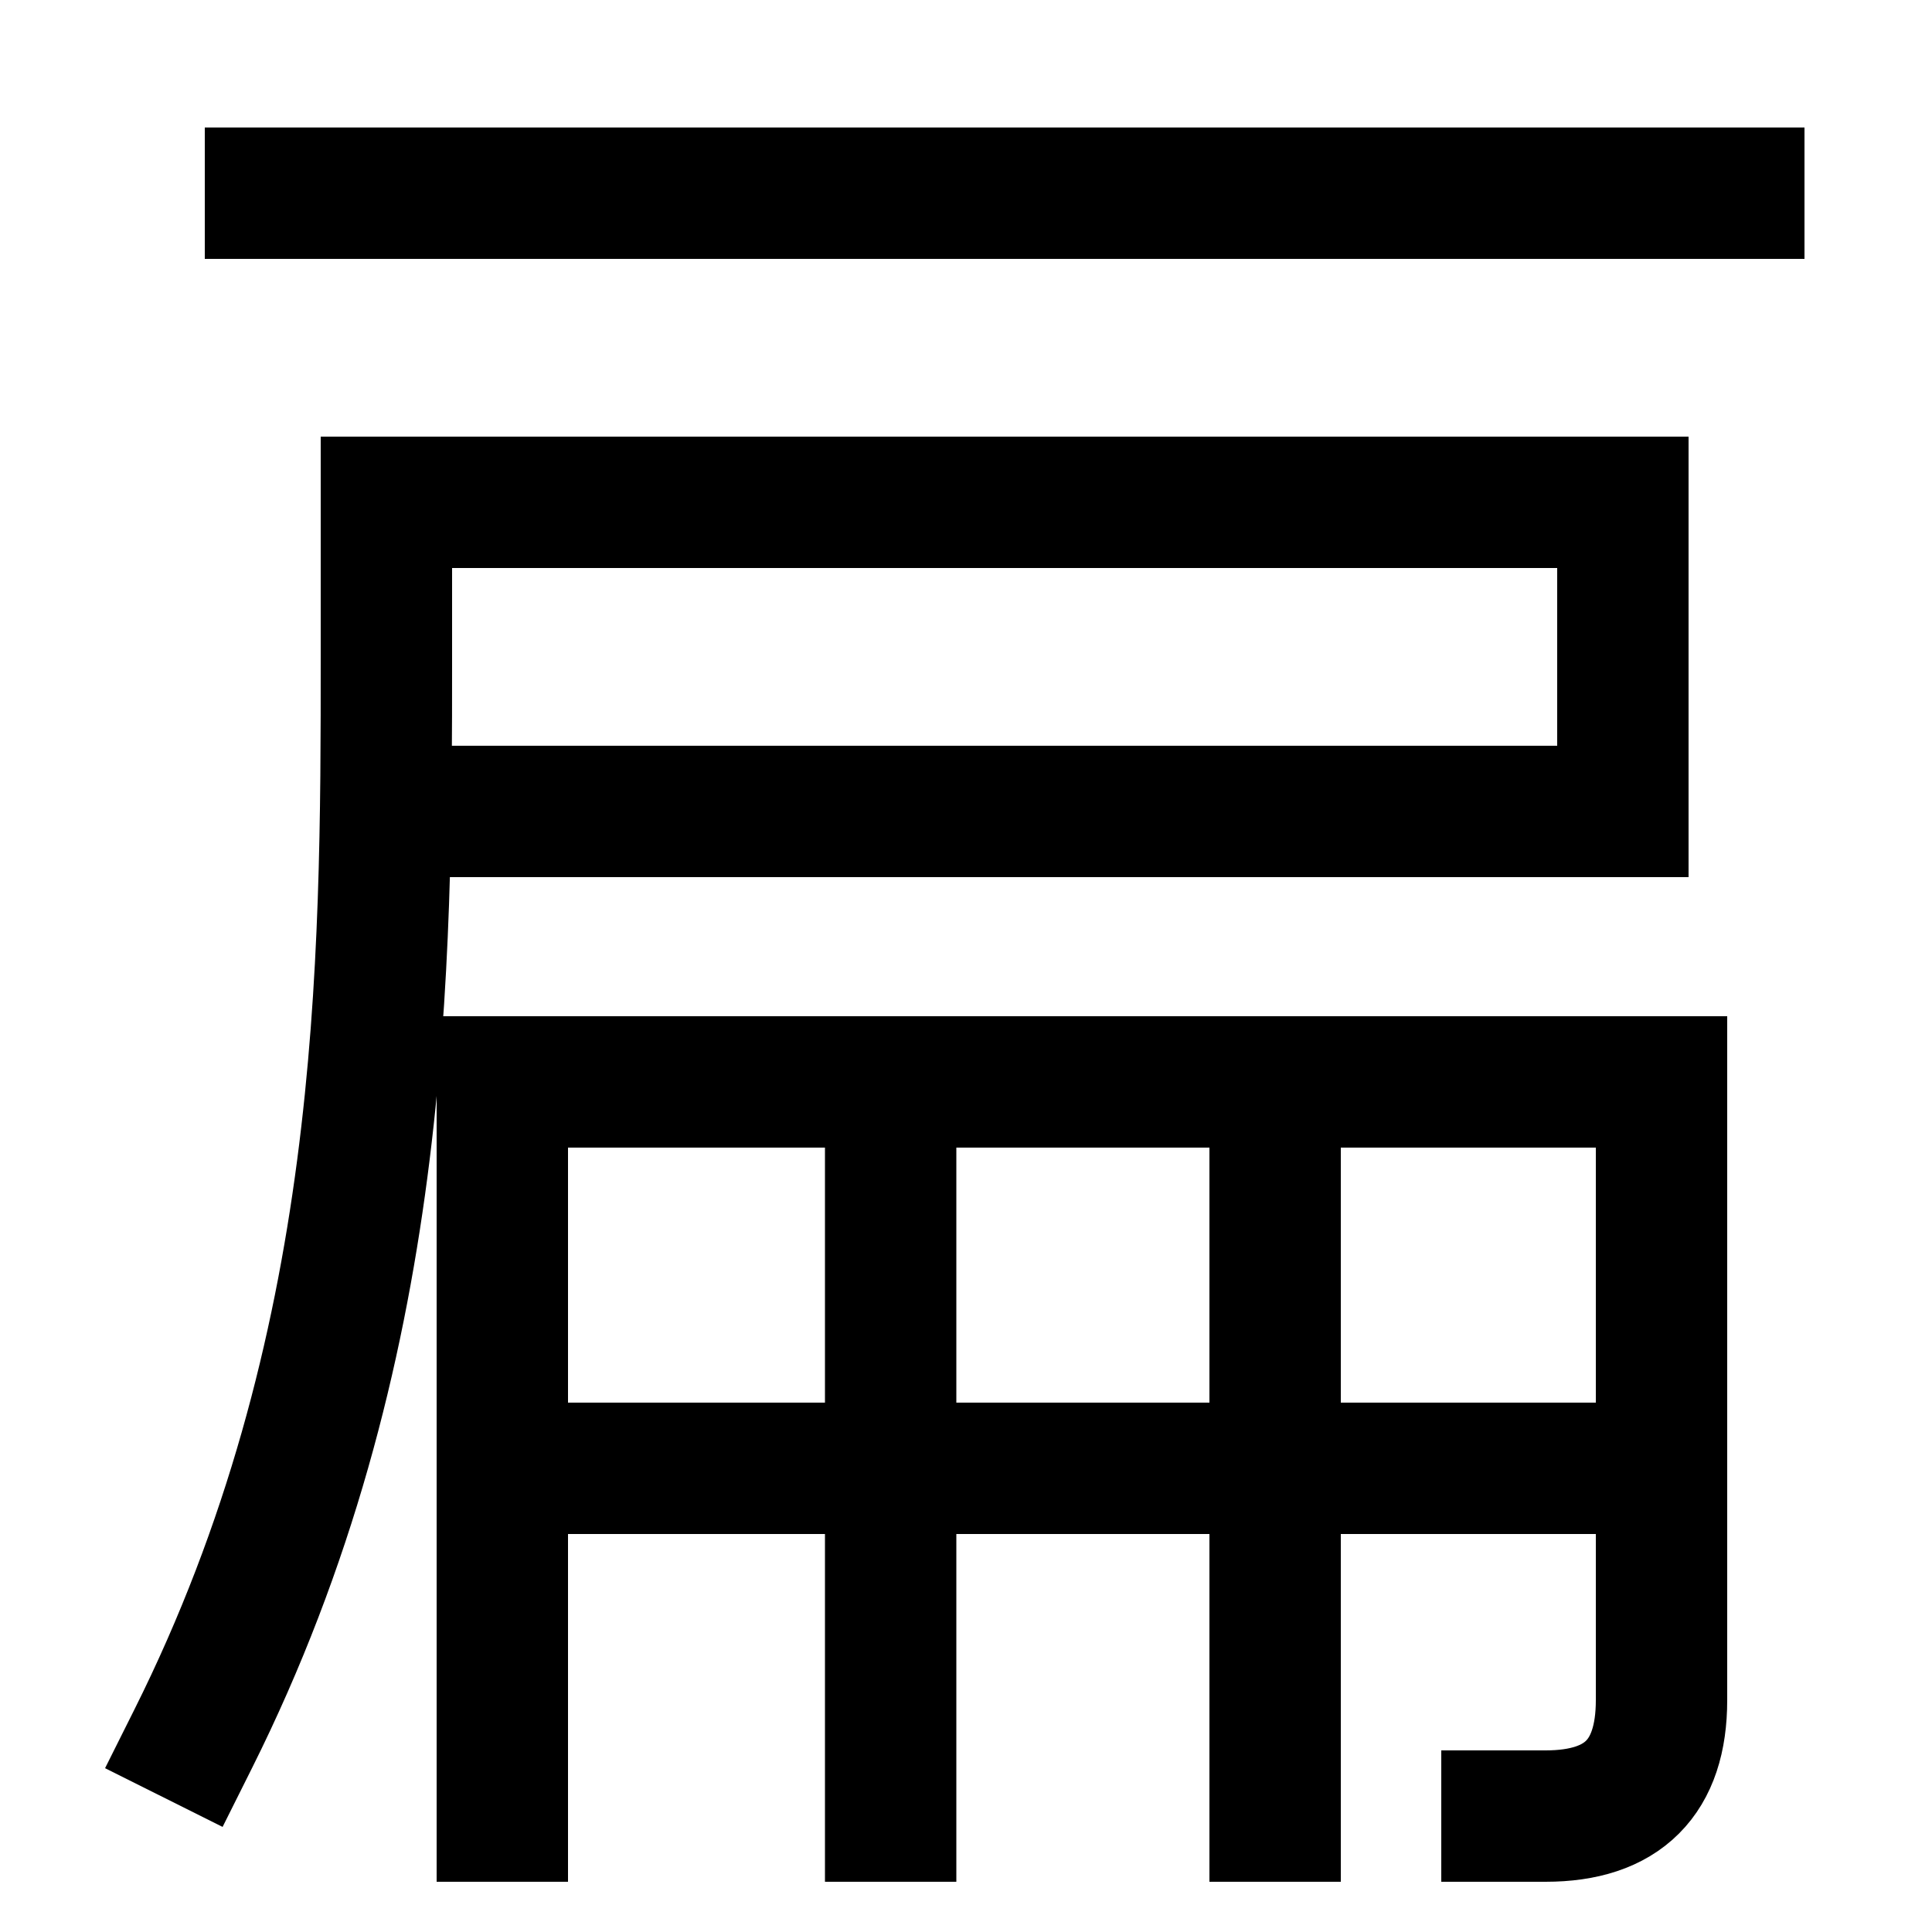 <svg xmlns="http://www.w3.org/2000/svg" xmlns:xlink="http://www.w3.org/1999/xlink" viewBox="0 0 1000 1000"><defs><style>.a,.b{fill:none;}.b{stroke:#000;stroke-linecap:square;stroke-miterlimit:2;stroke-width:68px;}.c{clip-path:url(#a);}</style><clipPath id="a"><rect class="a" x="260" y="560" width="600" height="539"/></clipPath></defs><title>bookshelf</title><path class="b" d="M100,900C200,700,200,500,200,340V260"/><path class="b" d="M260,940V560H860V880q0,60-60,60H780"/><g class="c"><line class="b" x1="660" y1="940" x2="660" y2="580"/><line class="b" x1="461" y1="940" x2="461" y2="580"/><line class="b" x1="259" y1="760" x2="860" y2="760"/></g><polyline class="b" points="200 260 840 260 840 420 200 420"/><line class="b" x1="140" y1="100" x2="900" y2="100"/></svg>
